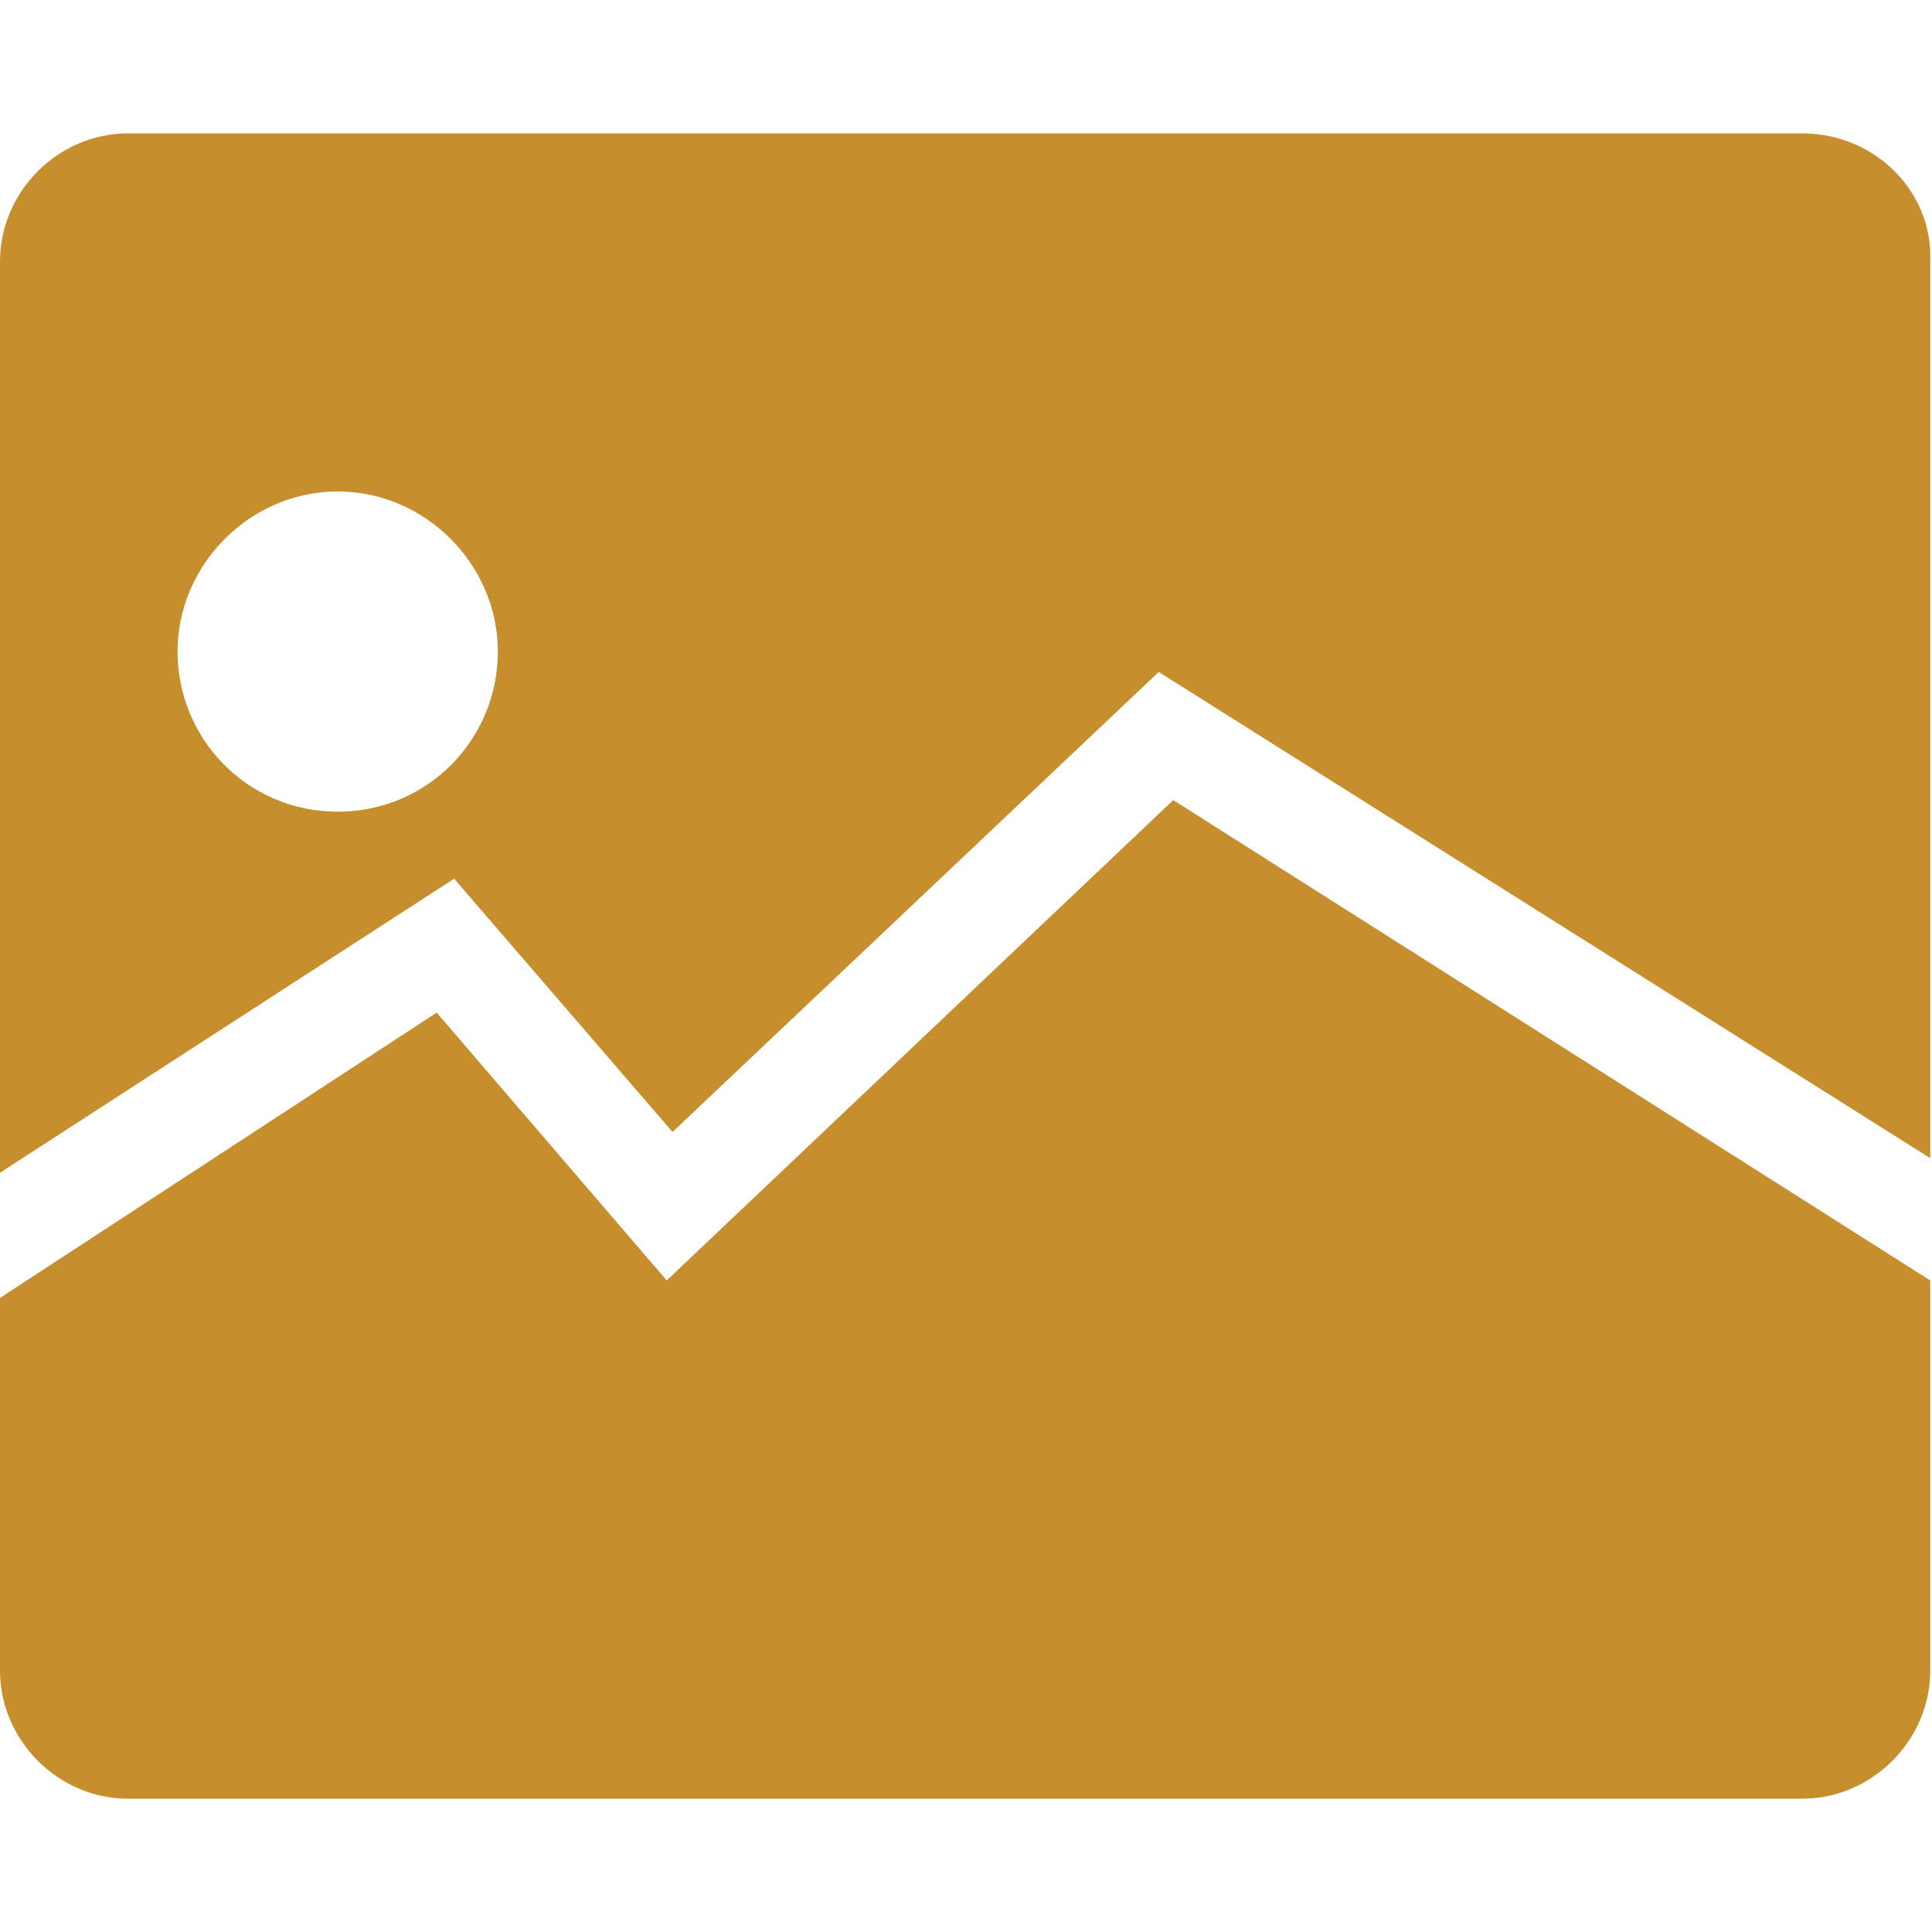 <svg width="32" height="32" viewBox="0 0 32 32" fill="none" xmlns="http://www.w3.org/2000/svg">
<path d="M29.849 2.209H2.122C0.964 2.209 0 3.173 0 4.331V19.424L7.522 14.554L11.139 18.749L19.192 11.13L31.971 19.183V4.331C32.019 3.173 31.054 2.209 29.849 2.209ZM5.594 13.444C4.099 13.444 2.941 12.239 2.941 10.792C2.941 9.346 4.147 8.14 5.594 8.14C7.04 8.14 8.246 9.346 8.246 10.792C8.246 12.239 7.089 13.444 5.594 13.444Z" fill="#C68E2C"/>
<path d="M19.433 13.252L11.043 21.208L7.233 16.772L0 21.498V27.67C0 28.827 0.964 29.792 2.122 29.792H29.849C31.006 29.792 31.971 28.827 31.971 27.67V21.208L19.433 13.252Z" fill="#C68E2C"/>
</svg>
